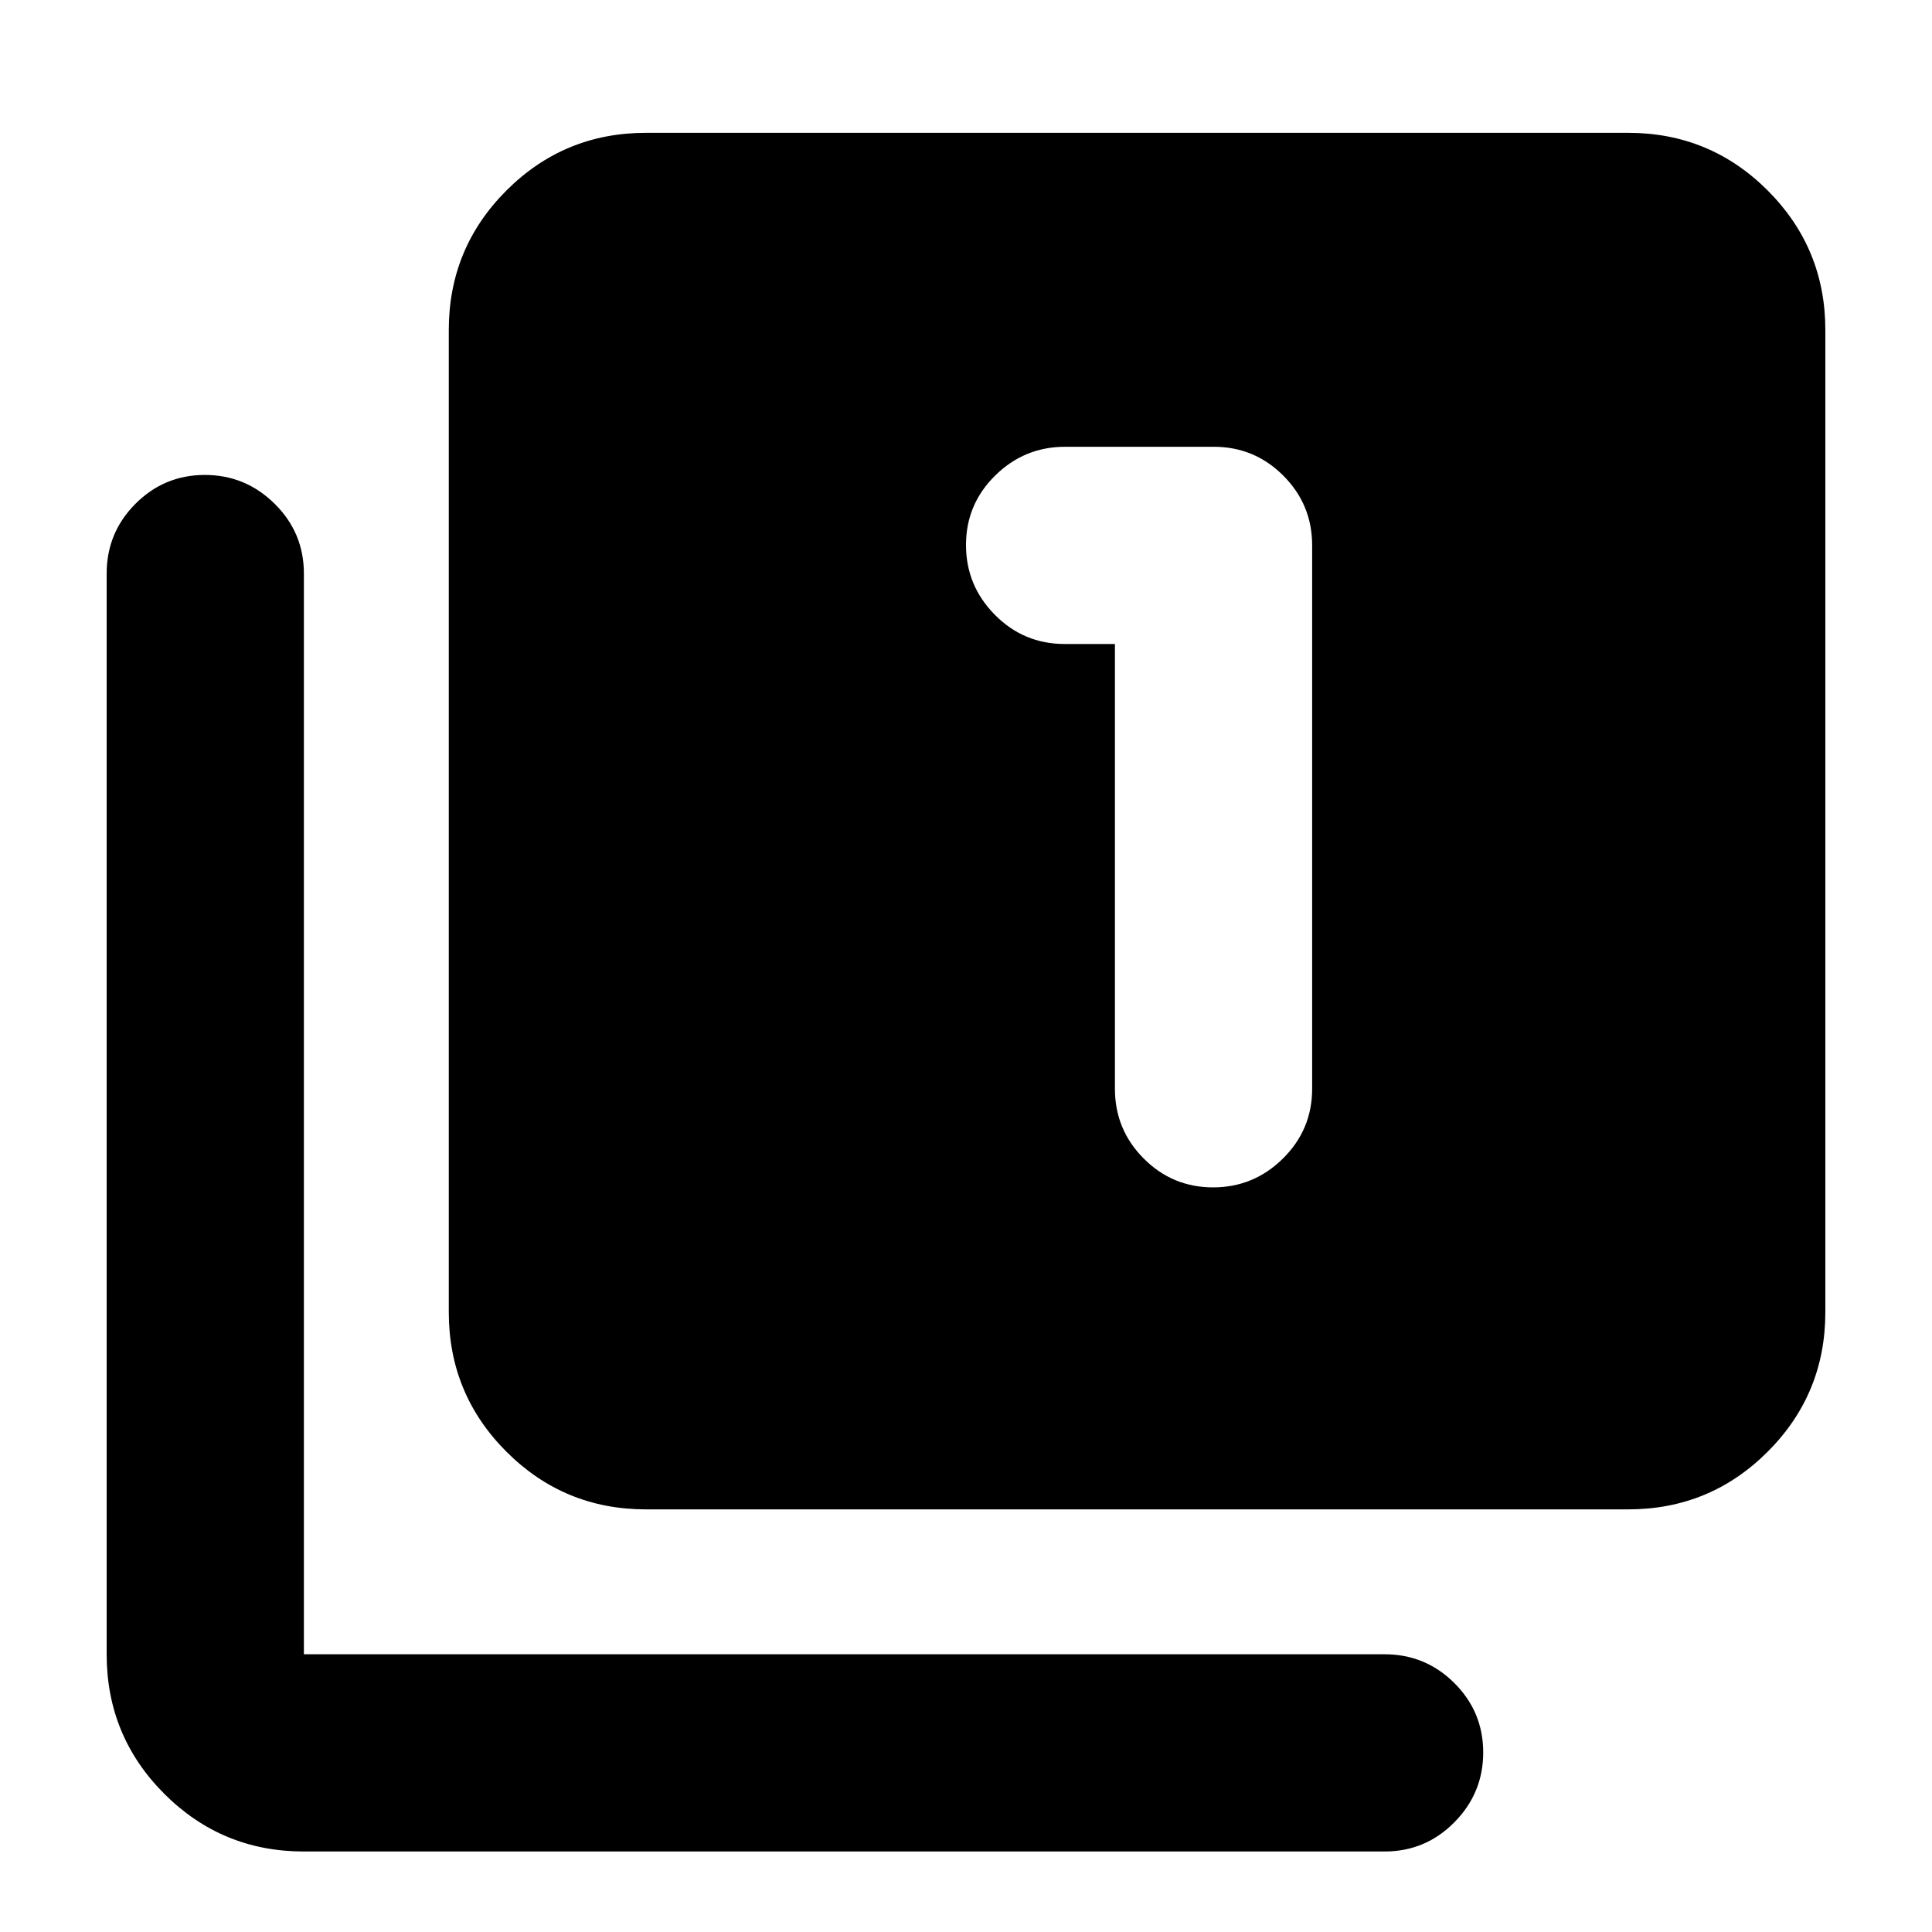 <svg xmlns="http://www.w3.org/2000/svg" height="20" viewBox="0 -960 960 960" width="20"><path d="M554-640v221q0 20.3 14.29 34.65Q582.58-370 602.79-370t34.71-14.35Q652-398.7 652-419v-270q0-20.3-14.32-34.65Q623.35-738 603.09-738h-73.83q-20.26 0-34.76 14.29-14.5 14.29-14.5 34.5t14.35 34.71Q508.7-640 529-640h25ZM321-210q-40.7 0-69.35-28.65Q223-267.3 223-308v-488q0-40.7 28.65-69.35Q280.3-894 321-894h488q40.7 0 69.35 28.65Q907-836.7 907-796v488q0 40.7-28.65 69.35Q849.7-210 809-210H321ZM151-40q-40.7 0-69.35-28.65Q53-97.3 53-138v-537q0-20.3 14.29-34.65Q81.58-724 101.79-724t34.71 14.35Q151-695.3 151-675v537h537q20.3 0 34.65 14.29Q737-109.42 737-89.21T722.65-54.5Q708.3-40 688-40H151Z"/></svg>
